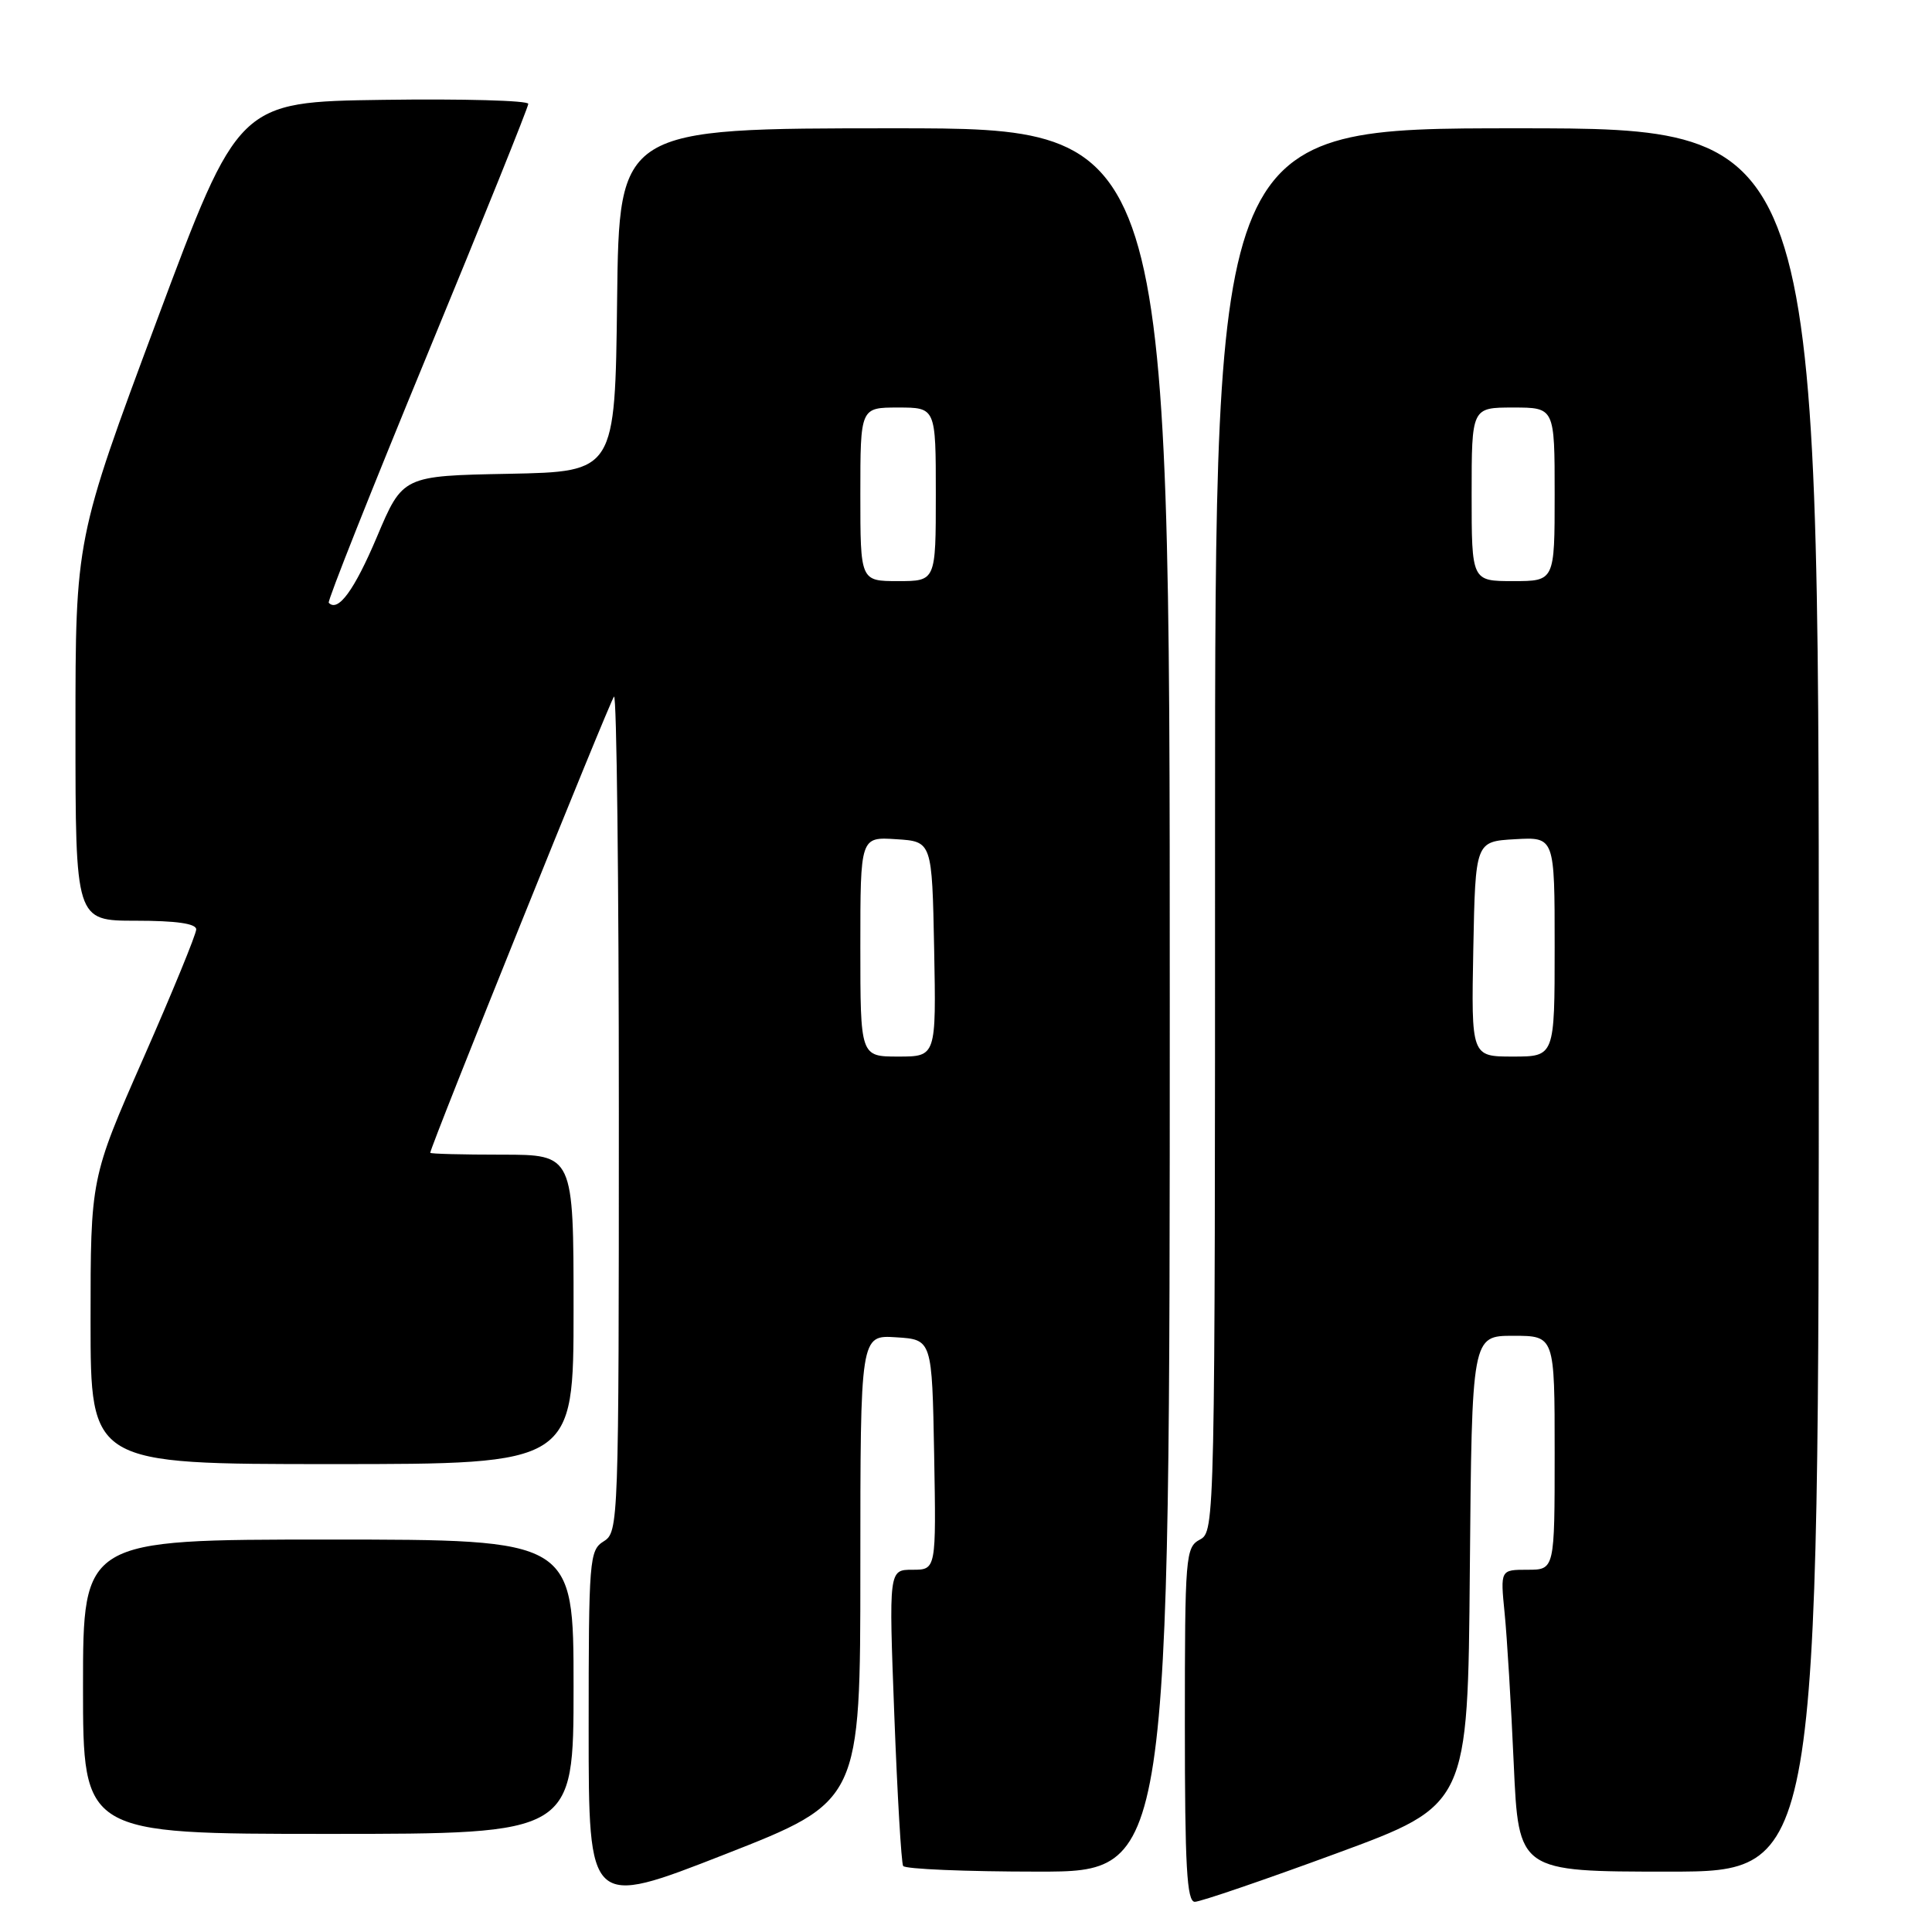 <?xml version="1.0" encoding="UTF-8" standalone="no"?>
<!DOCTYPE svg PUBLIC "-//W3C//DTD SVG 1.1//EN" "http://www.w3.org/Graphics/SVG/1.1/DTD/svg11.dtd" >
<svg xmlns="http://www.w3.org/2000/svg" xmlns:xlink="http://www.w3.org/1999/xlink" version="1.1" viewBox="0 0 256 256">
 <g >
 <path fill="currentColor"
d=" M 114.00 207.79 C 114.00 176.89 114.00 176.89 118.75 177.20 C 123.50 177.50 123.50 177.50 123.78 192.75 C 124.05 208.00 124.05 208.00 120.91 208.00 C 117.77 208.00 117.77 208.00 118.50 227.25 C 118.90 237.84 119.43 246.84 119.67 247.25 C 119.92 247.66 127.97 248.00 137.56 248.00 C 155.00 248.00 155.00 248.00 155.00 132.50 C 155.00 17.00 155.00 17.00 118.52 17.00 C 82.04 17.00 82.04 17.00 81.77 39.75 C 81.50 62.50 81.50 62.50 67.43 62.78 C 53.36 63.05 53.36 63.05 49.94 71.15 C 46.95 78.21 44.79 81.17 43.56 79.87 C 43.36 79.67 49.23 64.89 56.60 47.03 C 63.97 29.17 70.00 14.20 70.00 13.76 C 70.00 13.32 61.36 13.08 50.79 13.23 C 31.59 13.50 31.59 13.50 20.79 42.45 C 10.00 71.40 10.00 71.40 10.00 96.70 C 10.00 122.00 10.00 122.00 18.00 122.00 C 23.36 122.00 26.00 122.38 26.00 123.15 C 26.00 123.78 22.85 131.46 19.00 140.21 C 12.00 156.12 12.00 156.12 12.00 175.06 C 12.00 194.00 12.00 194.00 44.00 194.00 C 76.00 194.00 76.00 194.00 76.00 173.50 C 76.00 153.00 76.00 153.00 66.50 153.00 C 61.27 153.00 57.00 152.89 57.01 152.75 C 57.03 151.92 80.84 92.82 81.36 92.30 C 81.71 91.95 82.00 116.71 82.00 147.32 C 82.00 201.90 81.96 203.01 80.00 204.23 C 78.09 205.42 78.00 206.56 78.00 229.13 C 78.00 252.77 78.00 252.77 96.00 245.73 C 114.00 238.68 114.00 238.68 114.00 207.79 Z  M 177.07 245.59 C 194.50 239.18 194.50 239.18 194.76 208.09 C 195.03 177.00 195.03 177.00 200.51 177.00 C 206.00 177.00 206.00 177.00 206.00 192.50 C 206.00 208.00 206.00 208.00 202.40 208.00 C 198.80 208.00 198.80 208.00 199.37 213.75 C 199.69 216.91 200.23 225.91 200.58 233.75 C 201.22 248.00 201.22 248.00 221.11 248.00 C 241.00 248.00 241.00 248.00 241.00 132.50 C 241.00 17.00 241.00 17.00 201.00 17.00 C 161.00 17.00 161.00 17.00 161.00 109.96 C 161.00 201.91 160.98 202.94 159.00 204.00 C 157.09 205.02 157.00 206.09 157.00 228.54 C 157.00 247.28 157.26 252.00 158.32 252.00 C 159.04 252.00 167.48 249.12 177.07 245.59 Z  M 76.00 223.50 C 76.00 204.00 76.00 204.00 43.50 204.00 C 11.00 204.00 11.00 204.00 11.00 223.50 C 11.00 243.00 11.00 243.00 43.50 243.00 C 76.00 243.00 76.00 243.00 76.00 223.50 Z  M 114.00 125.45 C 114.00 110.89 114.00 110.89 118.75 111.20 C 123.50 111.50 123.50 111.50 123.78 125.75 C 124.05 140.00 124.05 140.00 119.03 140.00 C 114.00 140.00 114.00 140.00 114.00 125.45 Z  M 114.00 65.50 C 114.00 54.00 114.00 54.00 119.00 54.00 C 124.00 54.00 124.00 54.00 124.00 65.50 C 124.00 77.00 124.00 77.00 119.00 77.00 C 114.00 77.00 114.00 77.00 114.00 65.50 Z  M 195.22 125.75 C 195.50 111.50 195.50 111.50 200.75 111.20 C 206.00 110.90 206.00 110.90 206.00 125.45 C 206.00 140.00 206.00 140.00 200.47 140.00 C 194.95 140.00 194.95 140.00 195.22 125.75 Z  M 195.00 65.50 C 195.00 54.00 195.00 54.00 200.50 54.00 C 206.00 54.00 206.00 54.00 206.00 65.50 C 206.00 77.00 206.00 77.00 200.50 77.00 C 195.00 77.00 195.00 77.00 195.00 65.50 Z "/>
</g>
</svg>